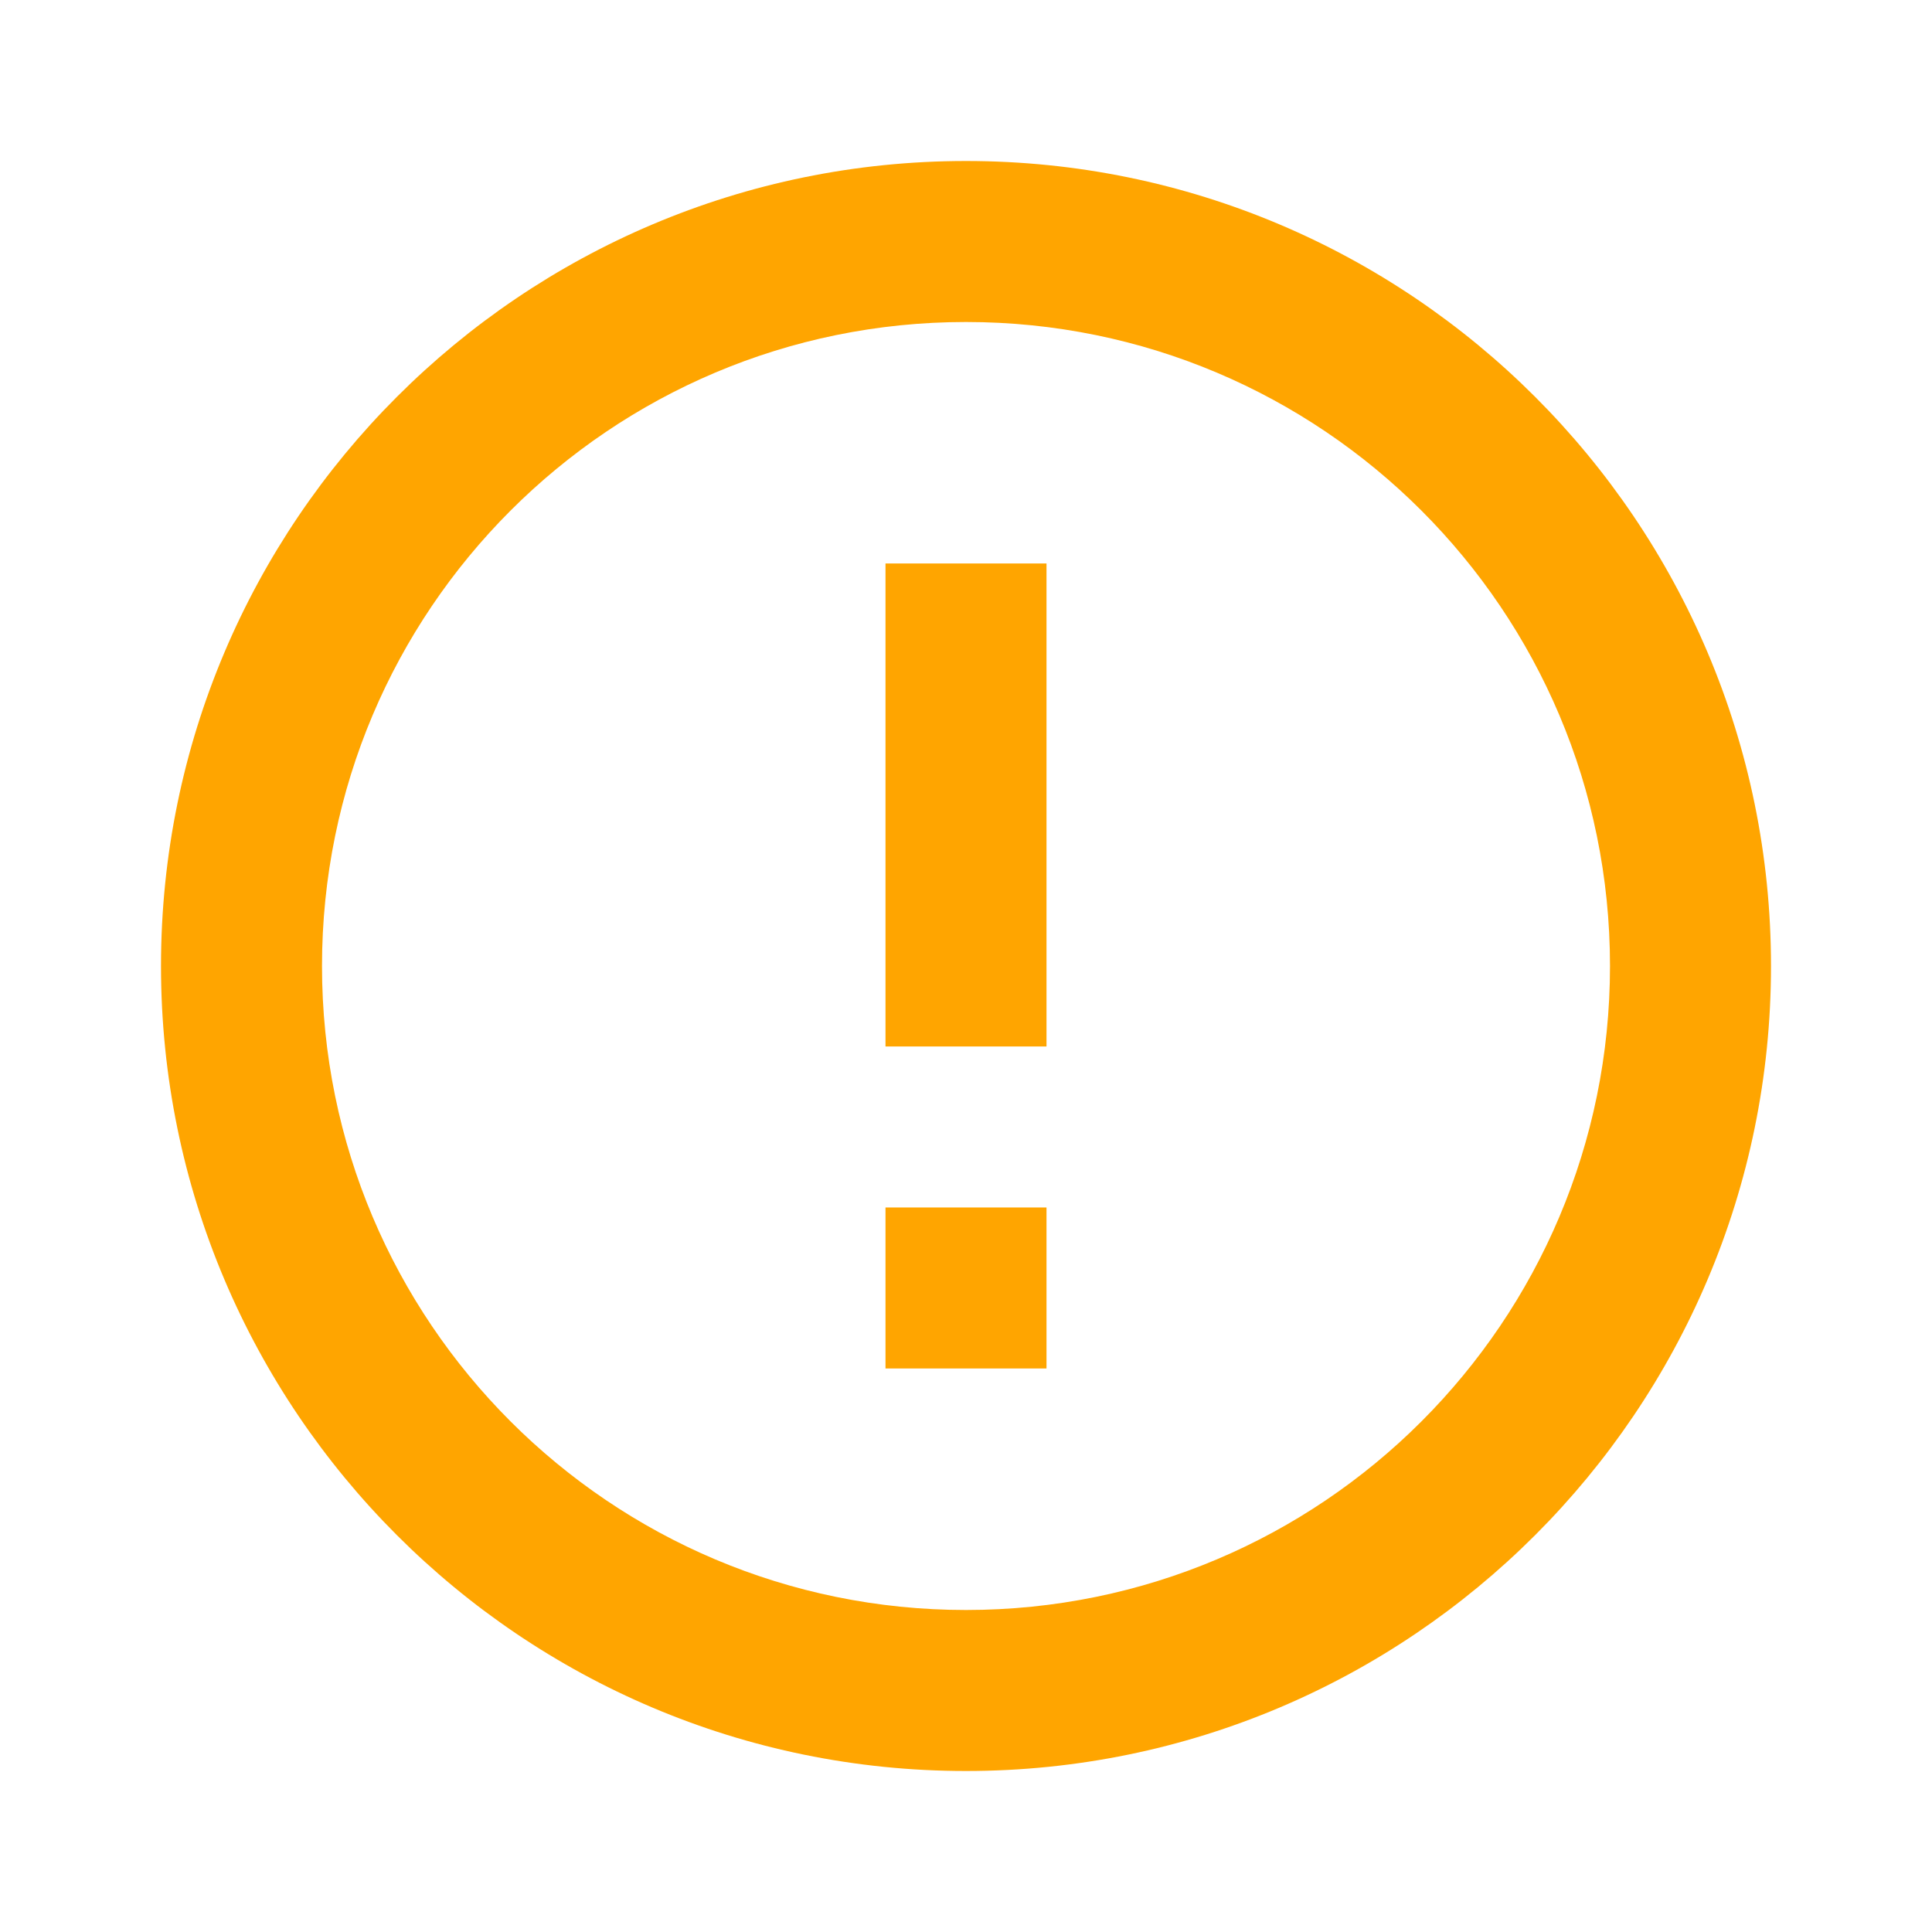 <svg xmlns="http://www.w3.org/2000/svg" viewBox="0 0 24 24" width="24" height="24"><path fill="#FFA500" d="M12 2C6.48 2 2 6.48 2 12s4.48 10 10 10 10-4.48 10-10S17.52 2 12 2zm0 18c-4.42 0-8-3.58-8-8s3.58-8 8-8 8 3.58 8 8-3.58 8-8 8zm-1-13h2v6h-2zm0 8h2v2h-2z"/></svg>